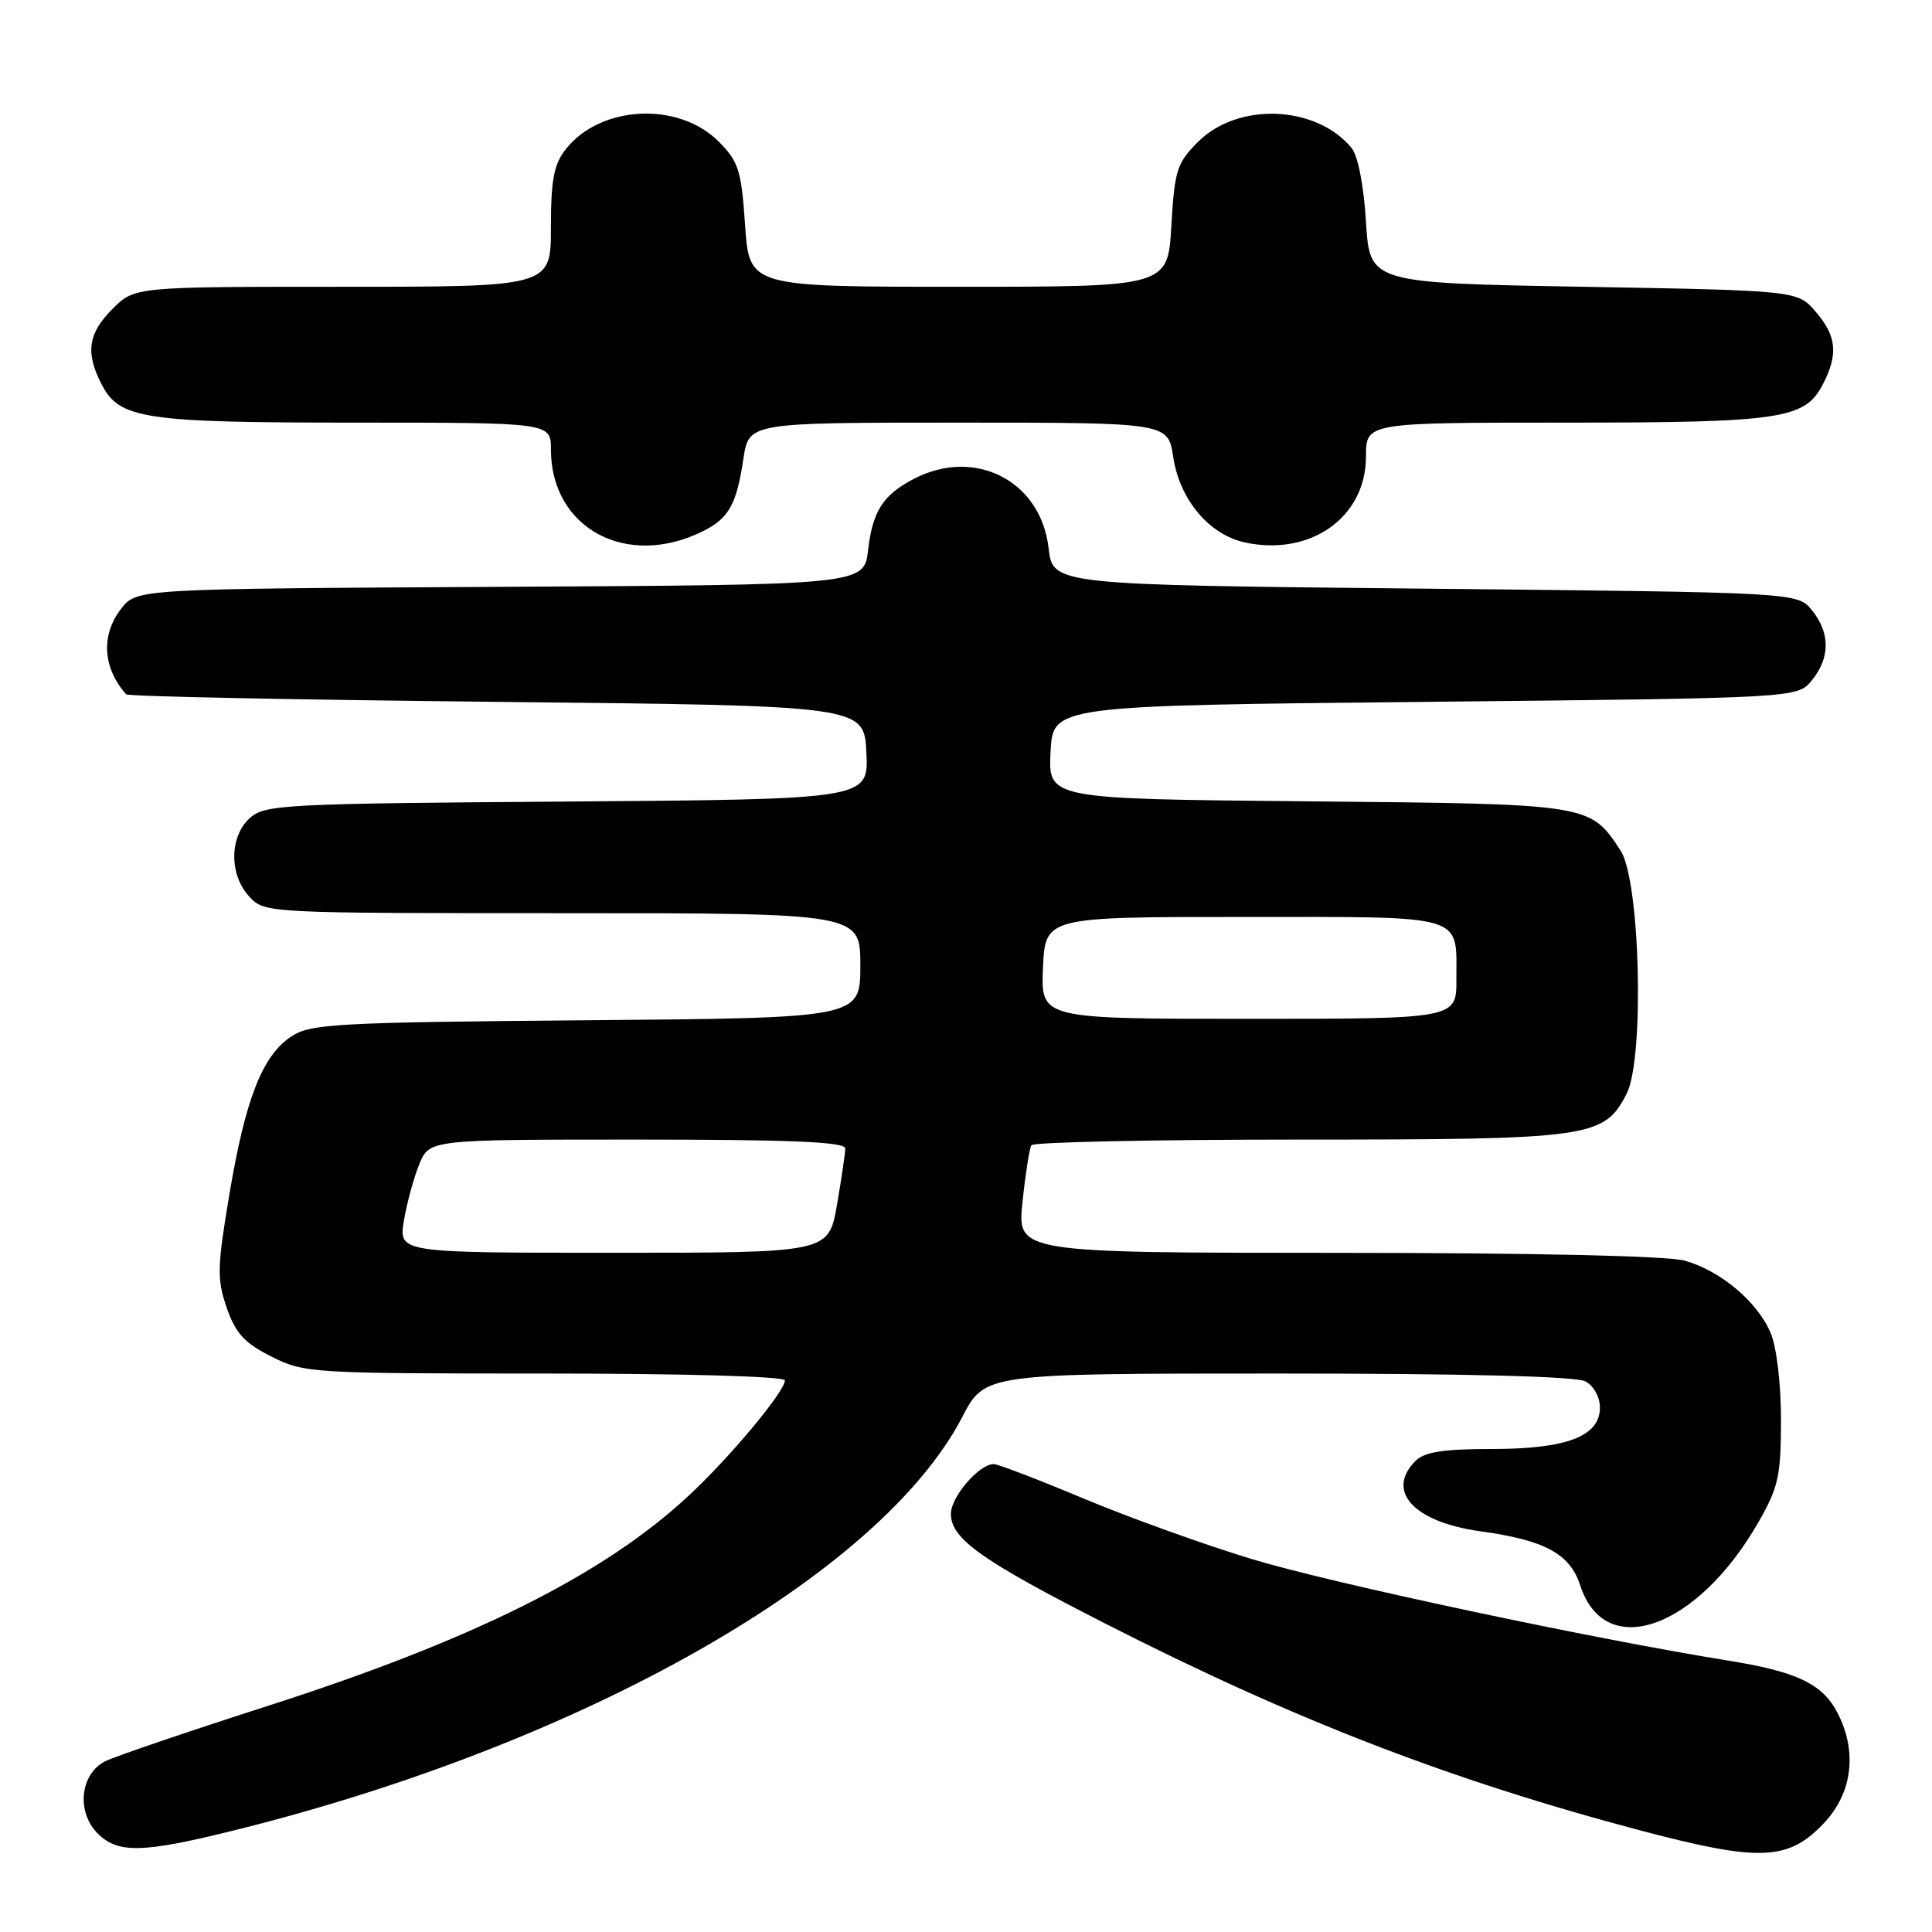 <?xml version="1.0" encoding="UTF-8" standalone="no"?>
<!DOCTYPE svg PUBLIC "-//W3C//DTD SVG 1.1//EN" "http://www.w3.org/Graphics/SVG/1.1/DTD/svg11.dtd" >
<svg xmlns="http://www.w3.org/2000/svg" xmlns:xlink="http://www.w3.org/1999/xlink" version="1.1" viewBox="0 0 256 256">
 <g >
 <path fill="currentColor"
d=" M 241.75 241.50 C 245.46 237.53 246.12 232.06 243.48 226.97 C 241.49 223.12 238.11 221.50 229.00 220.04 C 210.97 217.14 176.34 209.77 165.89 206.59 C 159.62 204.69 149.60 201.08 143.60 198.57 C 137.61 196.06 132.24 194.00 131.67 194.00 C 129.73 194.00 126.00 198.34 126.00 200.59 C 126.00 203.90 130.04 206.77 146.59 215.20 C 171.50 227.89 192.26 235.91 217.50 242.58 C 233.25 246.74 236.99 246.58 241.75 241.50 Z  M 31.32 242.46 C 77.42 230.98 116.63 208.68 127.51 187.75 C 130.50 182.00 130.50 182.00 169.32 182.00 C 194.16 182.00 208.83 182.37 210.07 183.04 C 211.17 183.62 212.00 185.12 212.00 186.51 C 212.00 190.32 207.61 192.00 197.62 192.00 C 191.25 192.00 188.75 192.39 187.57 193.57 C 183.56 197.58 187.33 201.68 196.14 202.90 C 204.74 204.09 208.03 205.88 209.40 210.10 C 212.68 220.19 224.88 215.85 232.99 201.72 C 235.65 197.08 235.98 195.58 235.99 188.22 C 236.00 183.46 235.42 178.55 234.64 176.67 C 232.90 172.51 227.99 168.37 223.22 167.04 C 220.93 166.41 203.19 166.01 177.13 166.01 C 134.77 166.00 134.77 166.00 135.49 159.25 C 135.88 155.54 136.41 152.16 136.66 151.75 C 136.91 151.34 152.86 151.00 172.09 151.00 C 210.84 151.00 212.52 150.77 215.53 144.94 C 217.92 140.32 217.34 116.69 214.74 112.72 C 210.66 106.50 210.85 106.53 173.25 106.18 C 138.91 105.86 138.91 105.86 139.20 99.68 C 139.50 93.50 139.50 93.50 188.84 93.00 C 238.18 92.50 238.18 92.50 240.09 90.14 C 242.52 87.14 242.52 83.86 240.09 80.86 C 238.18 78.50 238.18 78.50 188.84 78.00 C 139.50 77.50 139.50 77.50 138.94 72.61 C 137.92 63.73 129.22 59.25 121.13 63.43 C 117.02 65.56 115.63 67.71 115.03 72.86 C 114.50 77.50 114.50 77.50 66.32 77.76 C 18.13 78.02 18.13 78.02 16.07 80.64 C 13.35 84.10 13.60 88.52 16.72 92.00 C 16.96 92.28 39.07 92.72 65.83 93.00 C 114.50 93.50 114.50 93.50 114.80 99.71 C 115.09 105.91 115.09 105.91 75.15 106.21 C 37.50 106.48 35.09 106.61 33.10 108.40 C 30.38 110.87 30.35 115.92 33.04 118.81 C 35.07 120.99 35.23 121.00 74.54 121.00 C 114.00 121.00 114.00 121.00 114.00 127.94 C 114.00 134.89 114.00 134.89 77.70 135.19 C 44.49 135.47 41.17 135.66 38.61 137.33 C 34.77 139.85 32.52 145.59 30.39 158.28 C 28.77 167.93 28.74 169.51 30.04 173.28 C 31.21 176.66 32.38 177.95 35.96 179.75 C 40.31 181.94 41.24 182.00 72.21 182.00 C 90.65 182.00 104.00 182.38 104.00 182.91 C 104.00 184.38 96.71 193.12 91.24 198.20 C 79.99 208.67 62.72 217.29 35.52 226.03 C 25.06 229.39 15.38 232.68 14.00 233.35 C 10.63 234.98 10.07 240.07 12.94 242.94 C 15.64 245.64 18.93 245.55 31.32 242.46 Z  M 93.22 70.35 C 96.59 68.65 97.61 66.81 98.51 60.75 C 99.23 56.00 99.23 56.00 127.00 56.00 C 154.77 56.00 154.77 56.00 155.46 60.56 C 156.31 66.22 160.24 70.88 165.01 71.89 C 173.70 73.73 181.00 68.52 181.00 60.48 C 181.00 56.00 181.00 56.00 207.35 56.00 C 236.01 56.00 239.16 55.53 241.53 50.94 C 243.60 46.94 243.37 44.54 240.59 41.31 C 238.18 38.50 238.18 38.50 209.84 38.00 C 181.50 37.50 181.50 37.50 181.00 29.40 C 180.70 24.52 179.93 20.61 179.07 19.58 C 174.36 13.92 164.02 13.52 158.75 18.79 C 155.94 21.60 155.64 22.56 155.21 29.93 C 154.74 38.00 154.74 38.00 127.01 38.00 C 99.29 38.00 99.29 38.00 98.73 29.85 C 98.23 22.53 97.87 21.41 95.21 18.74 C 89.88 13.42 79.55 13.94 74.97 19.77 C 73.39 21.77 73.00 23.83 73.00 30.13 C 73.00 38.00 73.00 38.00 45.42 38.00 C 17.85 38.00 17.85 38.00 14.92 40.92 C 11.66 44.18 11.29 46.73 13.47 50.94 C 15.84 55.52 19.02 56.00 47.15 56.00 C 73.00 56.00 73.00 56.00 73.00 59.55 C 73.00 70.05 83.10 75.44 93.22 70.35 Z  M 53.52 161.75 C 53.91 159.41 54.83 156.04 55.56 154.25 C 56.90 151.00 56.90 151.00 84.45 151.00 C 104.79 151.00 112.00 151.31 112.00 152.17 C 112.00 152.81 111.50 156.19 110.90 159.67 C 109.79 166.00 109.79 166.00 81.31 166.00 C 52.82 166.00 52.82 166.00 53.52 161.75 Z  M 138.20 128.25 C 138.50 121.50 138.50 121.50 164.79 121.50 C 194.55 121.50 192.96 121.04 192.98 129.75 C 193.00 135.00 193.00 135.00 165.45 135.00 C 137.91 135.00 137.91 135.00 138.20 128.25 Z "/>
</g>
</svg>
